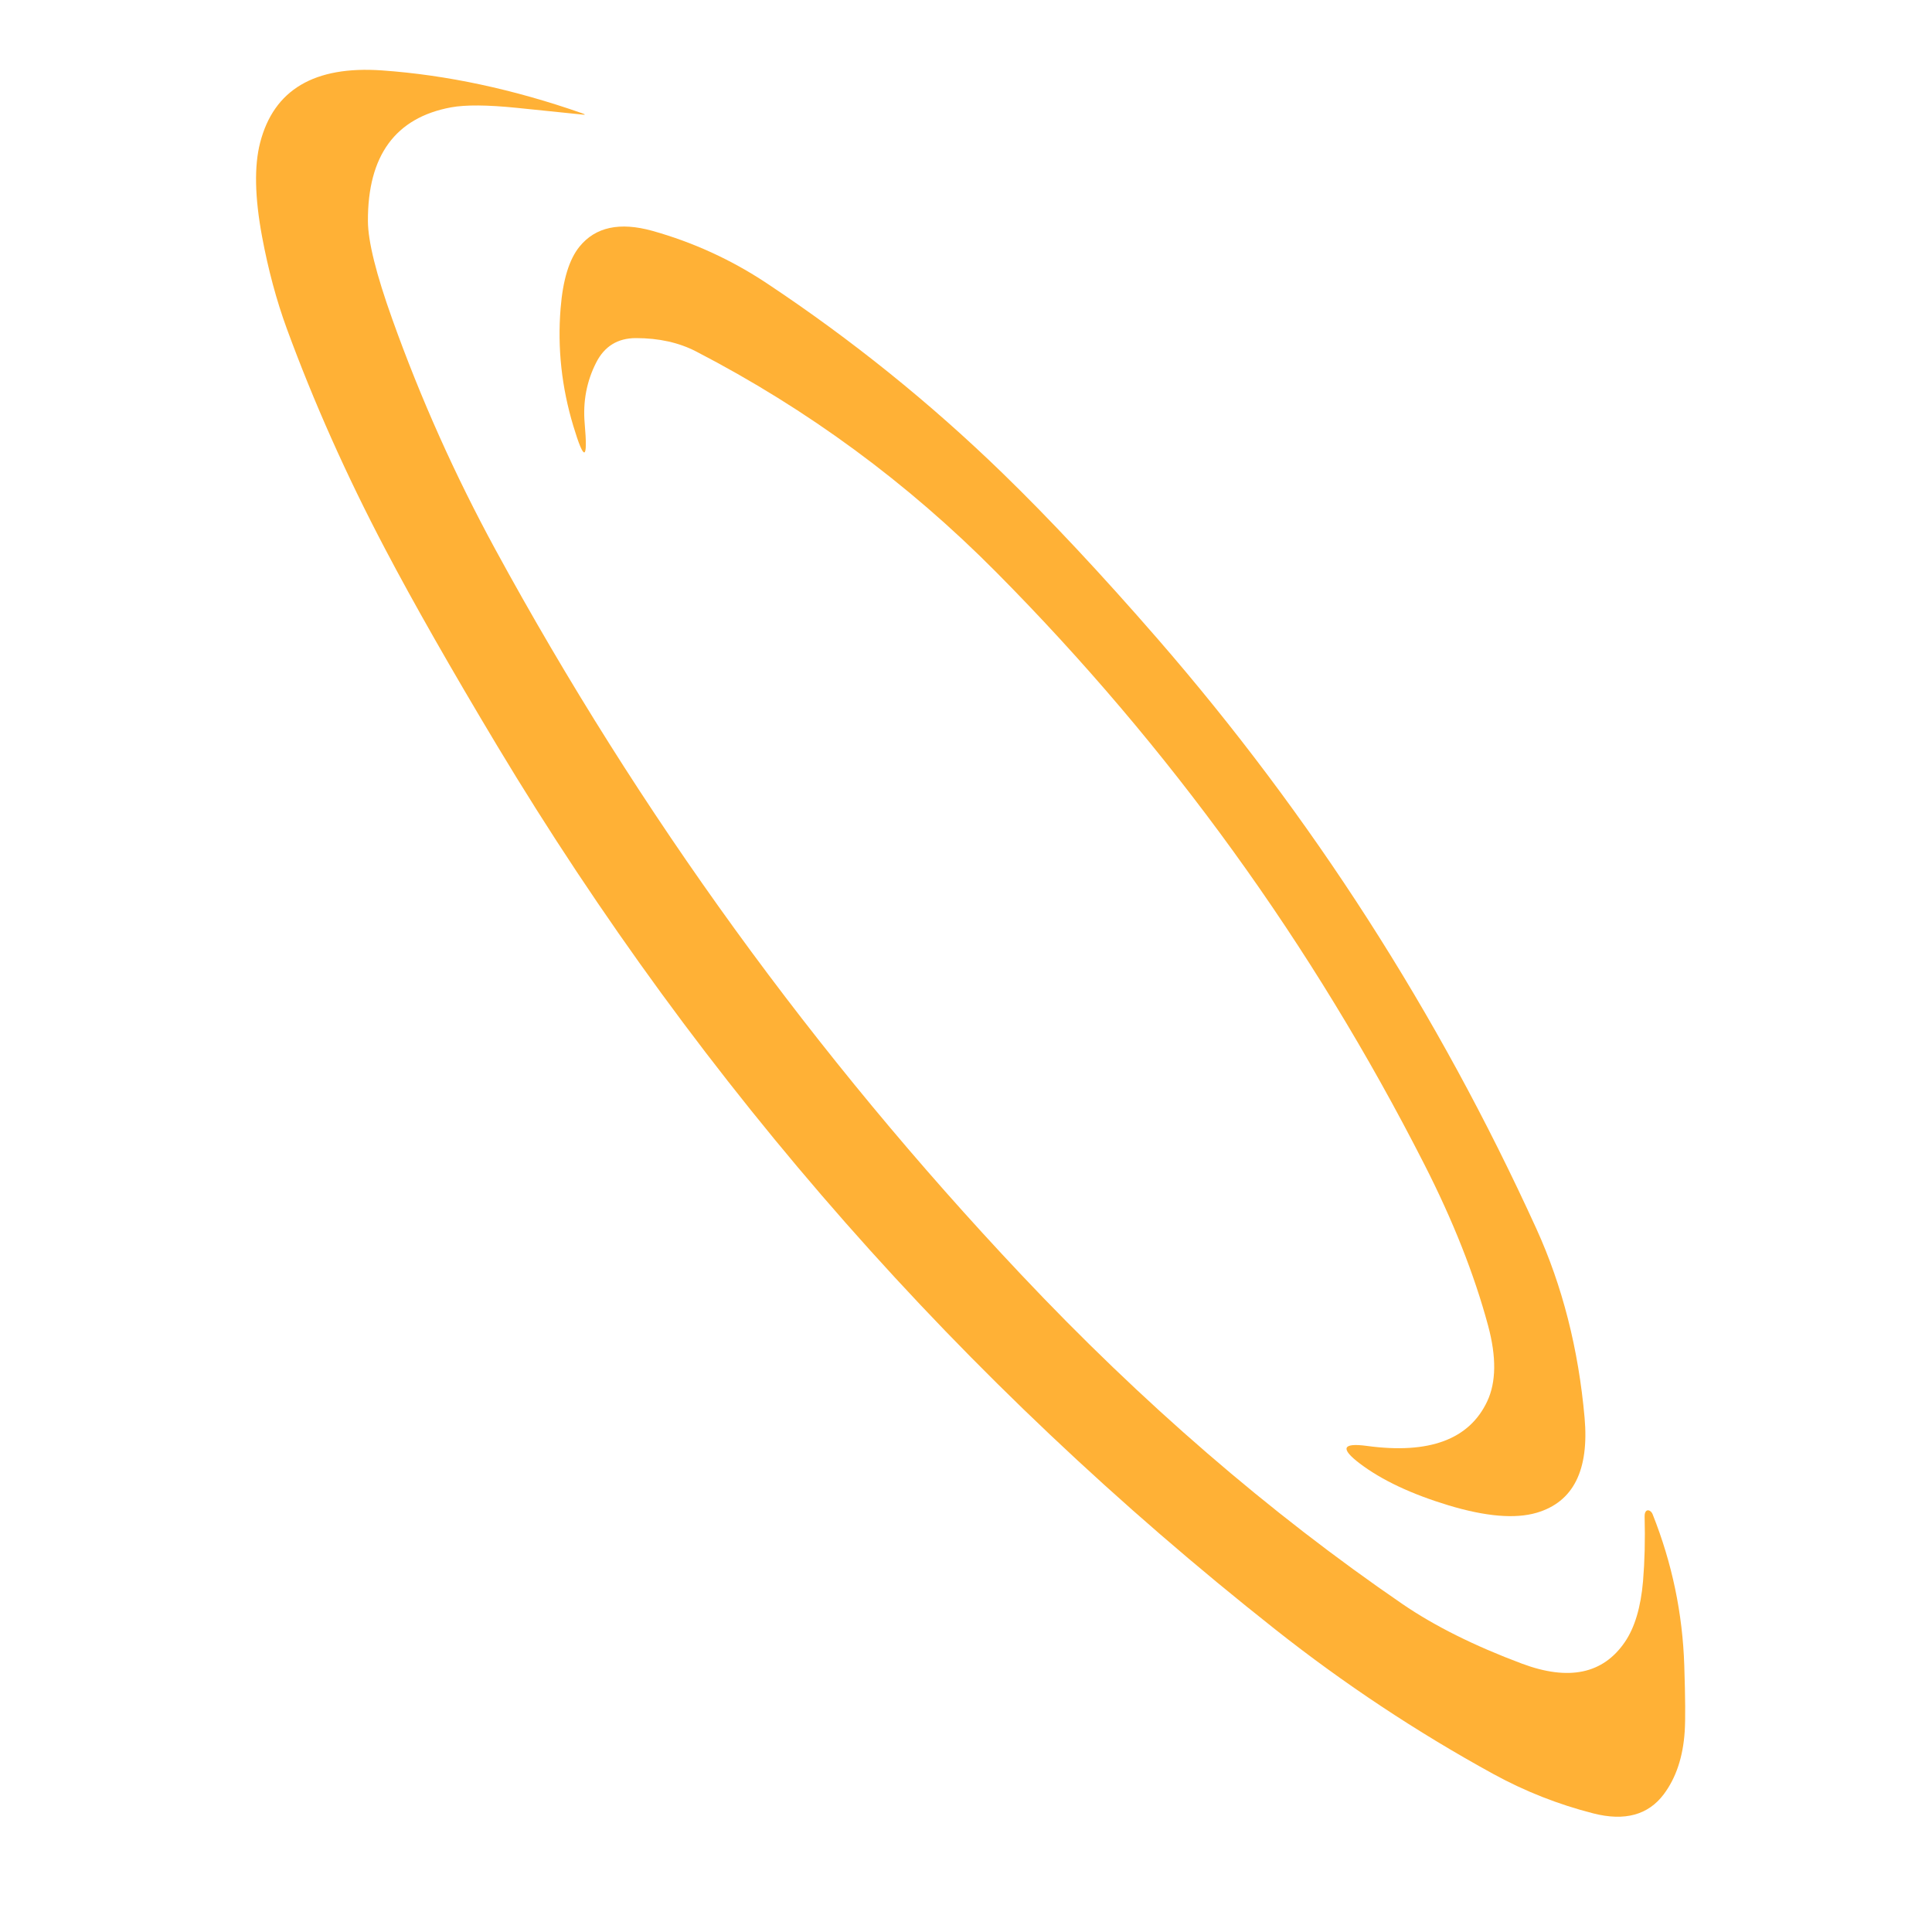 <svg viewBox="0 0 83 83" fill="none" xmlns="http://www.w3.org/2000/svg"><path d="M70.999 65.056C71.834 67.152 72.287 69.32 72.358 71.559C72.403 72.946 72.409 73.883 72.377 74.371C72.306 75.475 72.005 76.379 71.474 77.086C70.805 77.974 69.798 78.248 68.455 77.906C66.947 77.522 65.511 76.956 64.145 76.207C60.854 74.401 57.735 72.332 54.787 70.001C41.316 59.361 30.177 46.713 21.369 32.056C19.372 28.726 17.764 25.901 16.544 23.58C14.884 20.426 13.475 17.267 12.316 14.104C11.876 12.899 11.523 11.586 11.258 10.163C10.944 8.474 10.917 7.13 11.175 6.131C11.761 3.855 13.507 2.82 16.413 3.025C19.192 3.221 22.058 3.834 25.009 4.866C25.164 4.921 25.161 4.939 24.999 4.92C24.061 4.822 23.124 4.726 22.189 4.632C20.936 4.505 20 4.498 19.378 4.612C16.987 5.055 15.796 6.682 15.806 9.495C15.809 10.367 16.159 11.775 16.855 13.718C18.074 17.129 19.55 20.424 21.281 23.605C27.471 34.971 34.998 45.352 43.861 54.749C49.055 60.26 54.517 64.979 60.247 68.908C61.626 69.852 63.338 70.706 65.383 71.471C67.395 72.223 68.869 71.914 69.805 70.543C70.228 69.925 70.489 69.053 70.586 67.927C70.657 67.077 70.68 66.153 70.654 65.153C70.651 65.023 70.68 64.939 70.741 64.9C70.761 64.887 70.783 64.882 70.808 64.884C70.832 64.885 70.857 64.894 70.882 64.909C70.906 64.923 70.929 64.944 70.95 64.97C70.97 64.995 70.987 65.025 70.999 65.056Z" fill="#FFB136"></path><path d="M58.726 62.118C61.399 62.48 63.12 61.842 63.891 60.204C64.279 59.381 64.292 58.295 63.929 56.948C63.337 54.751 62.423 52.44 61.187 50.015C56.375 40.566 50.245 32.087 42.796 24.578C38.987 20.737 34.692 17.578 29.909 15.101C29.168 14.717 28.306 14.525 27.322 14.525C26.539 14.525 25.969 14.875 25.613 15.575C25.203 16.379 25.038 17.249 25.118 18.187C25.261 19.811 25.099 19.852 24.633 18.309C24.128 16.639 23.945 14.951 24.084 13.246C24.182 12.022 24.453 11.137 24.9 10.59C25.583 9.753 26.623 9.529 28.021 9.916C29.778 10.408 31.417 11.158 32.938 12.167C36.575 14.582 39.952 17.301 43.068 20.325C45.087 22.285 47.303 24.653 49.718 27.429C56.348 35.059 61.776 43.51 66.002 52.783C67.122 55.244 67.812 57.952 68.075 60.907C68.275 63.166 67.589 64.527 66.016 64.989C65.094 65.259 63.834 65.153 62.235 64.672C60.634 64.187 59.362 63.588 58.42 62.875C57.566 62.227 57.668 61.975 58.726 62.118Z" fill="#FFB136"></path></svg>
